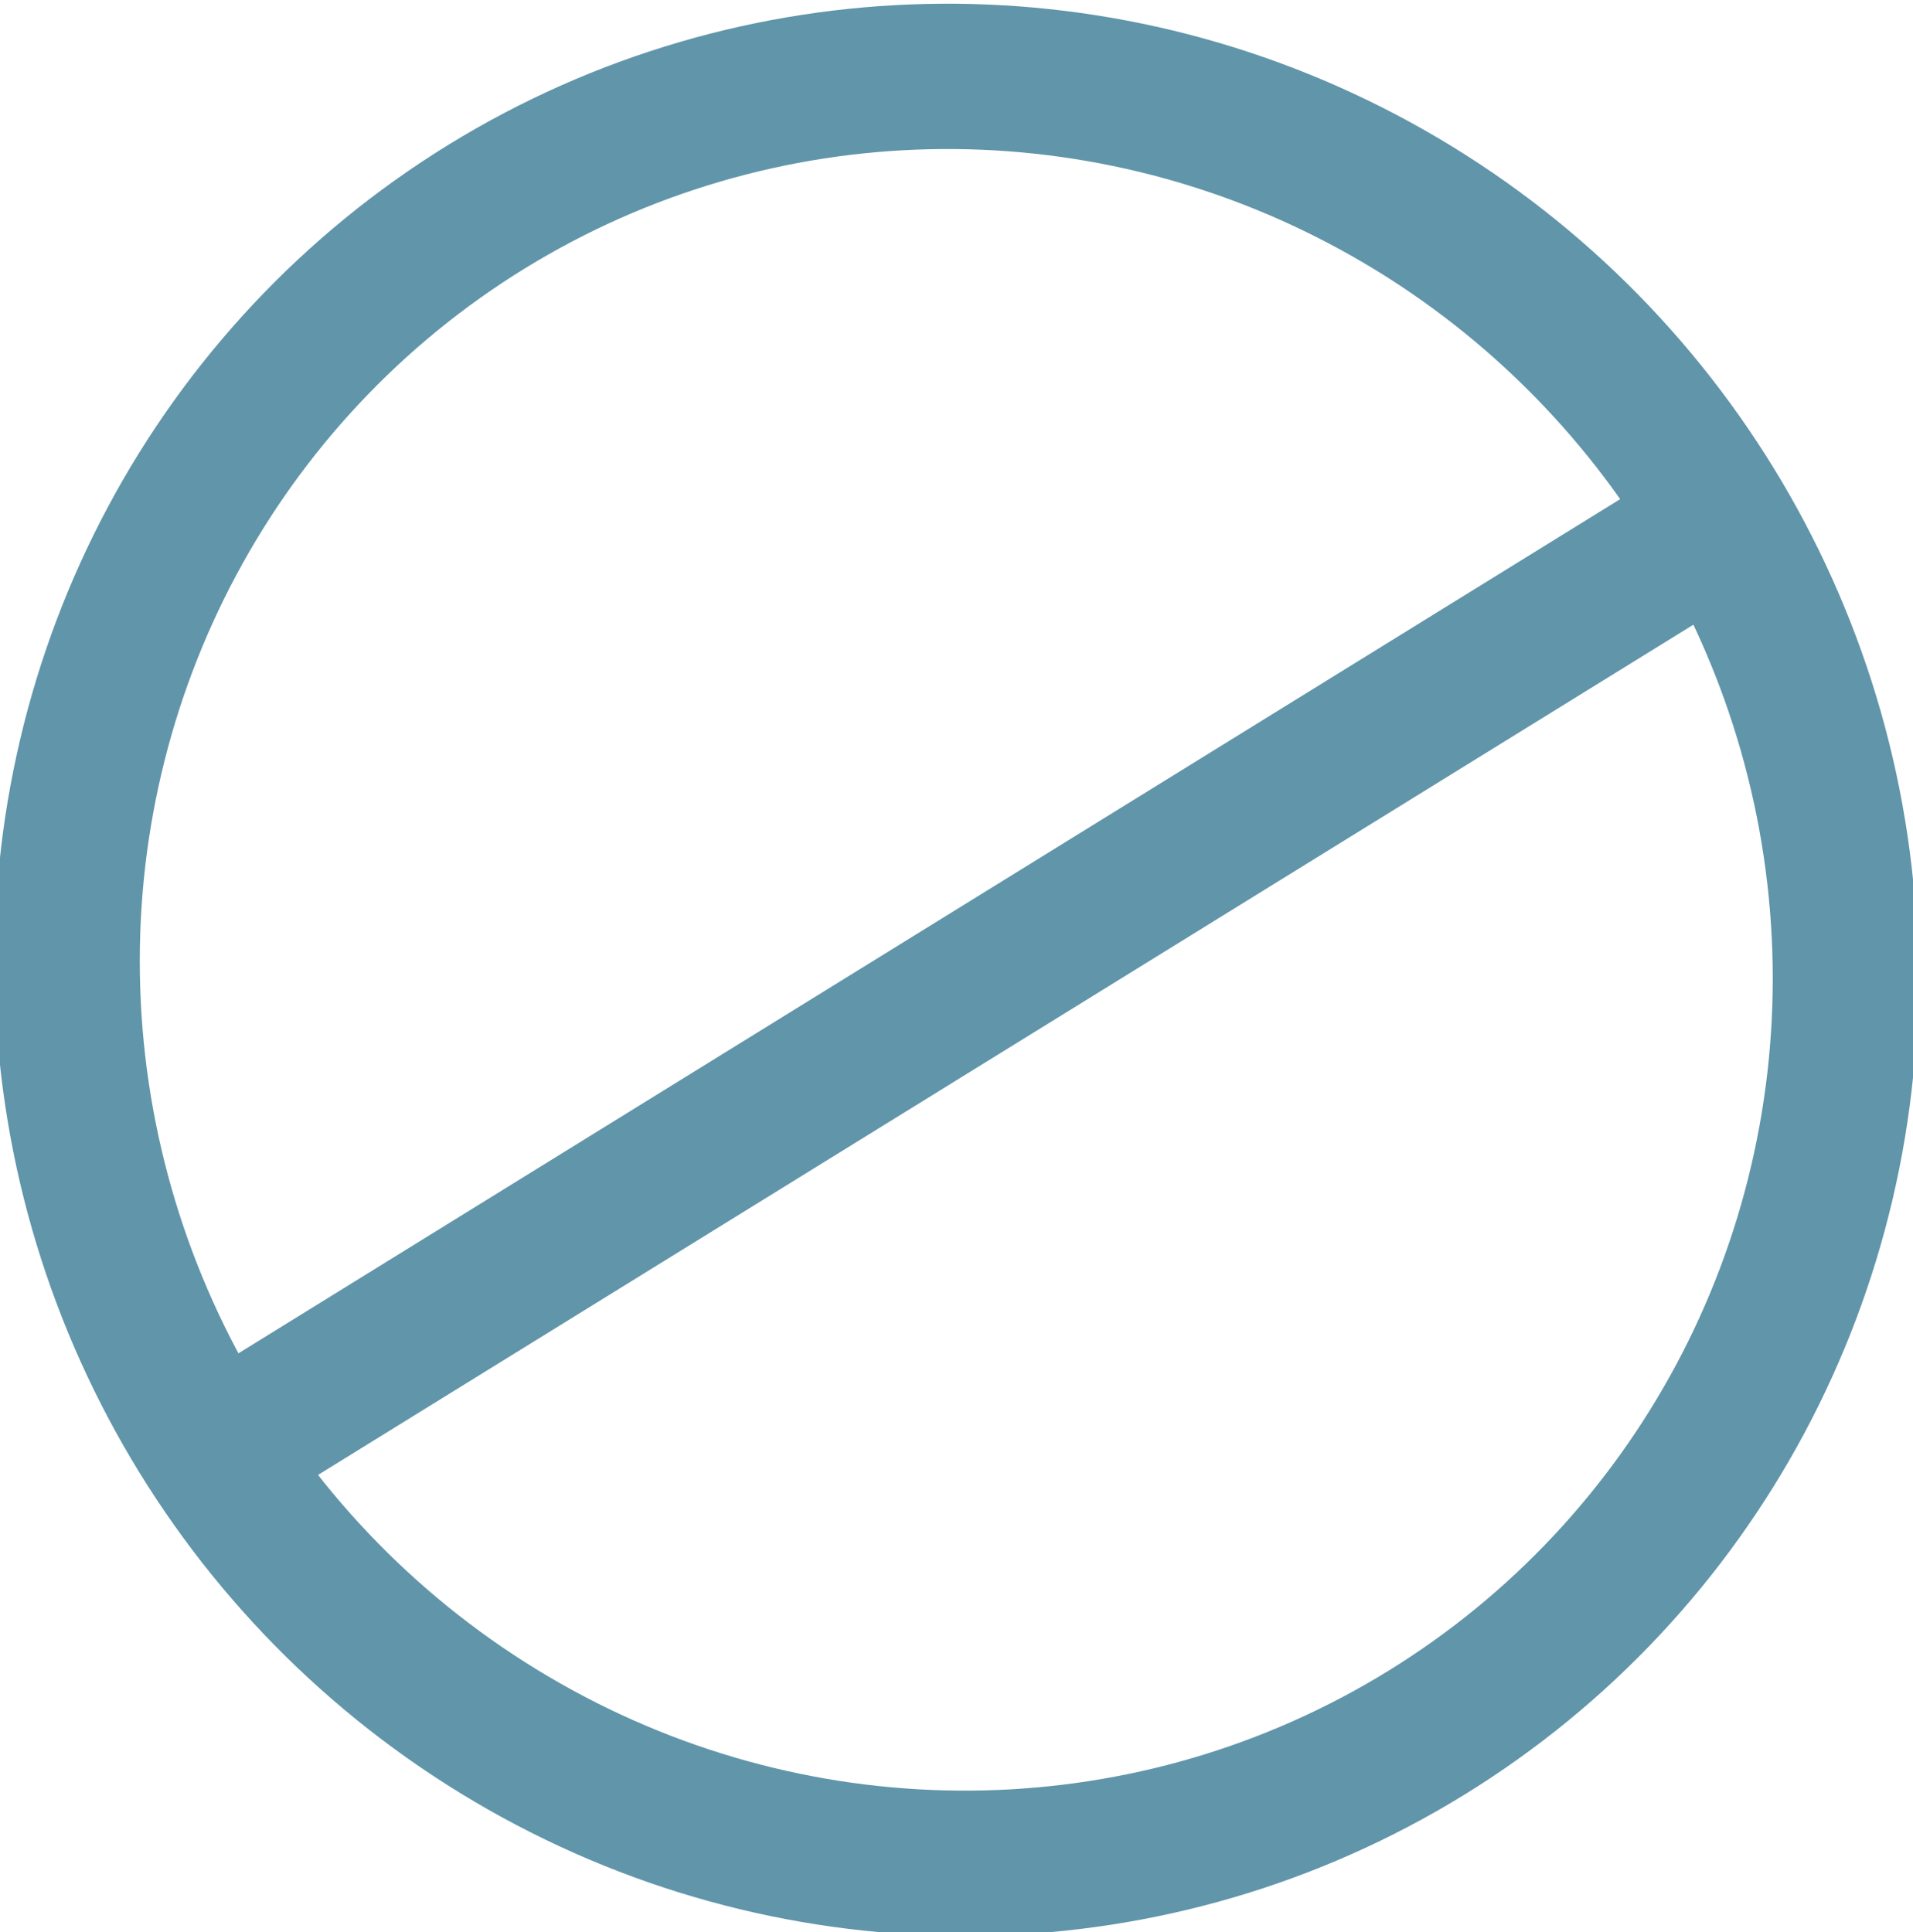 <?xml version="1.0" encoding="utf-8"?>
<!-- Generator: Adobe Illustrator 18.1.1, SVG Export Plug-In . SVG Version: 6.00 Build 0)  -->
<!DOCTYPE svg PUBLIC "-//W3C//DTD SVG 1.1//EN" "http://www.w3.org/Graphics/SVG/1.1/DTD/svg11.dtd">
<svg version="1.1" id="Layer_1" xmlns="http://www.w3.org/2000/svg" xmlns:xlink="http://www.w3.org/1999/xlink" x="0px" y="0px"
	 width="39.5px" height="39.9px" viewBox="0 0 39.5 39.9" enable-background="new 0 0 39.5 39.9" xml:space="preserve">
<ellipse transform="matrix(0.524 0.852 -0.852 0.524 26.41 -7.323)" fill="none" stroke="#6095AA" stroke-width="3" stroke-miterlimit="10" cx="19.8" cy="20" rx="18.5" ry="18.3"/>
<line fill="none" stroke="#6095AA" stroke-width="3" stroke-linecap="square" stroke-miterlimit="10" x1="5.1" y1="29.6" x2="34.7" y2="11.3"/>
</svg>
